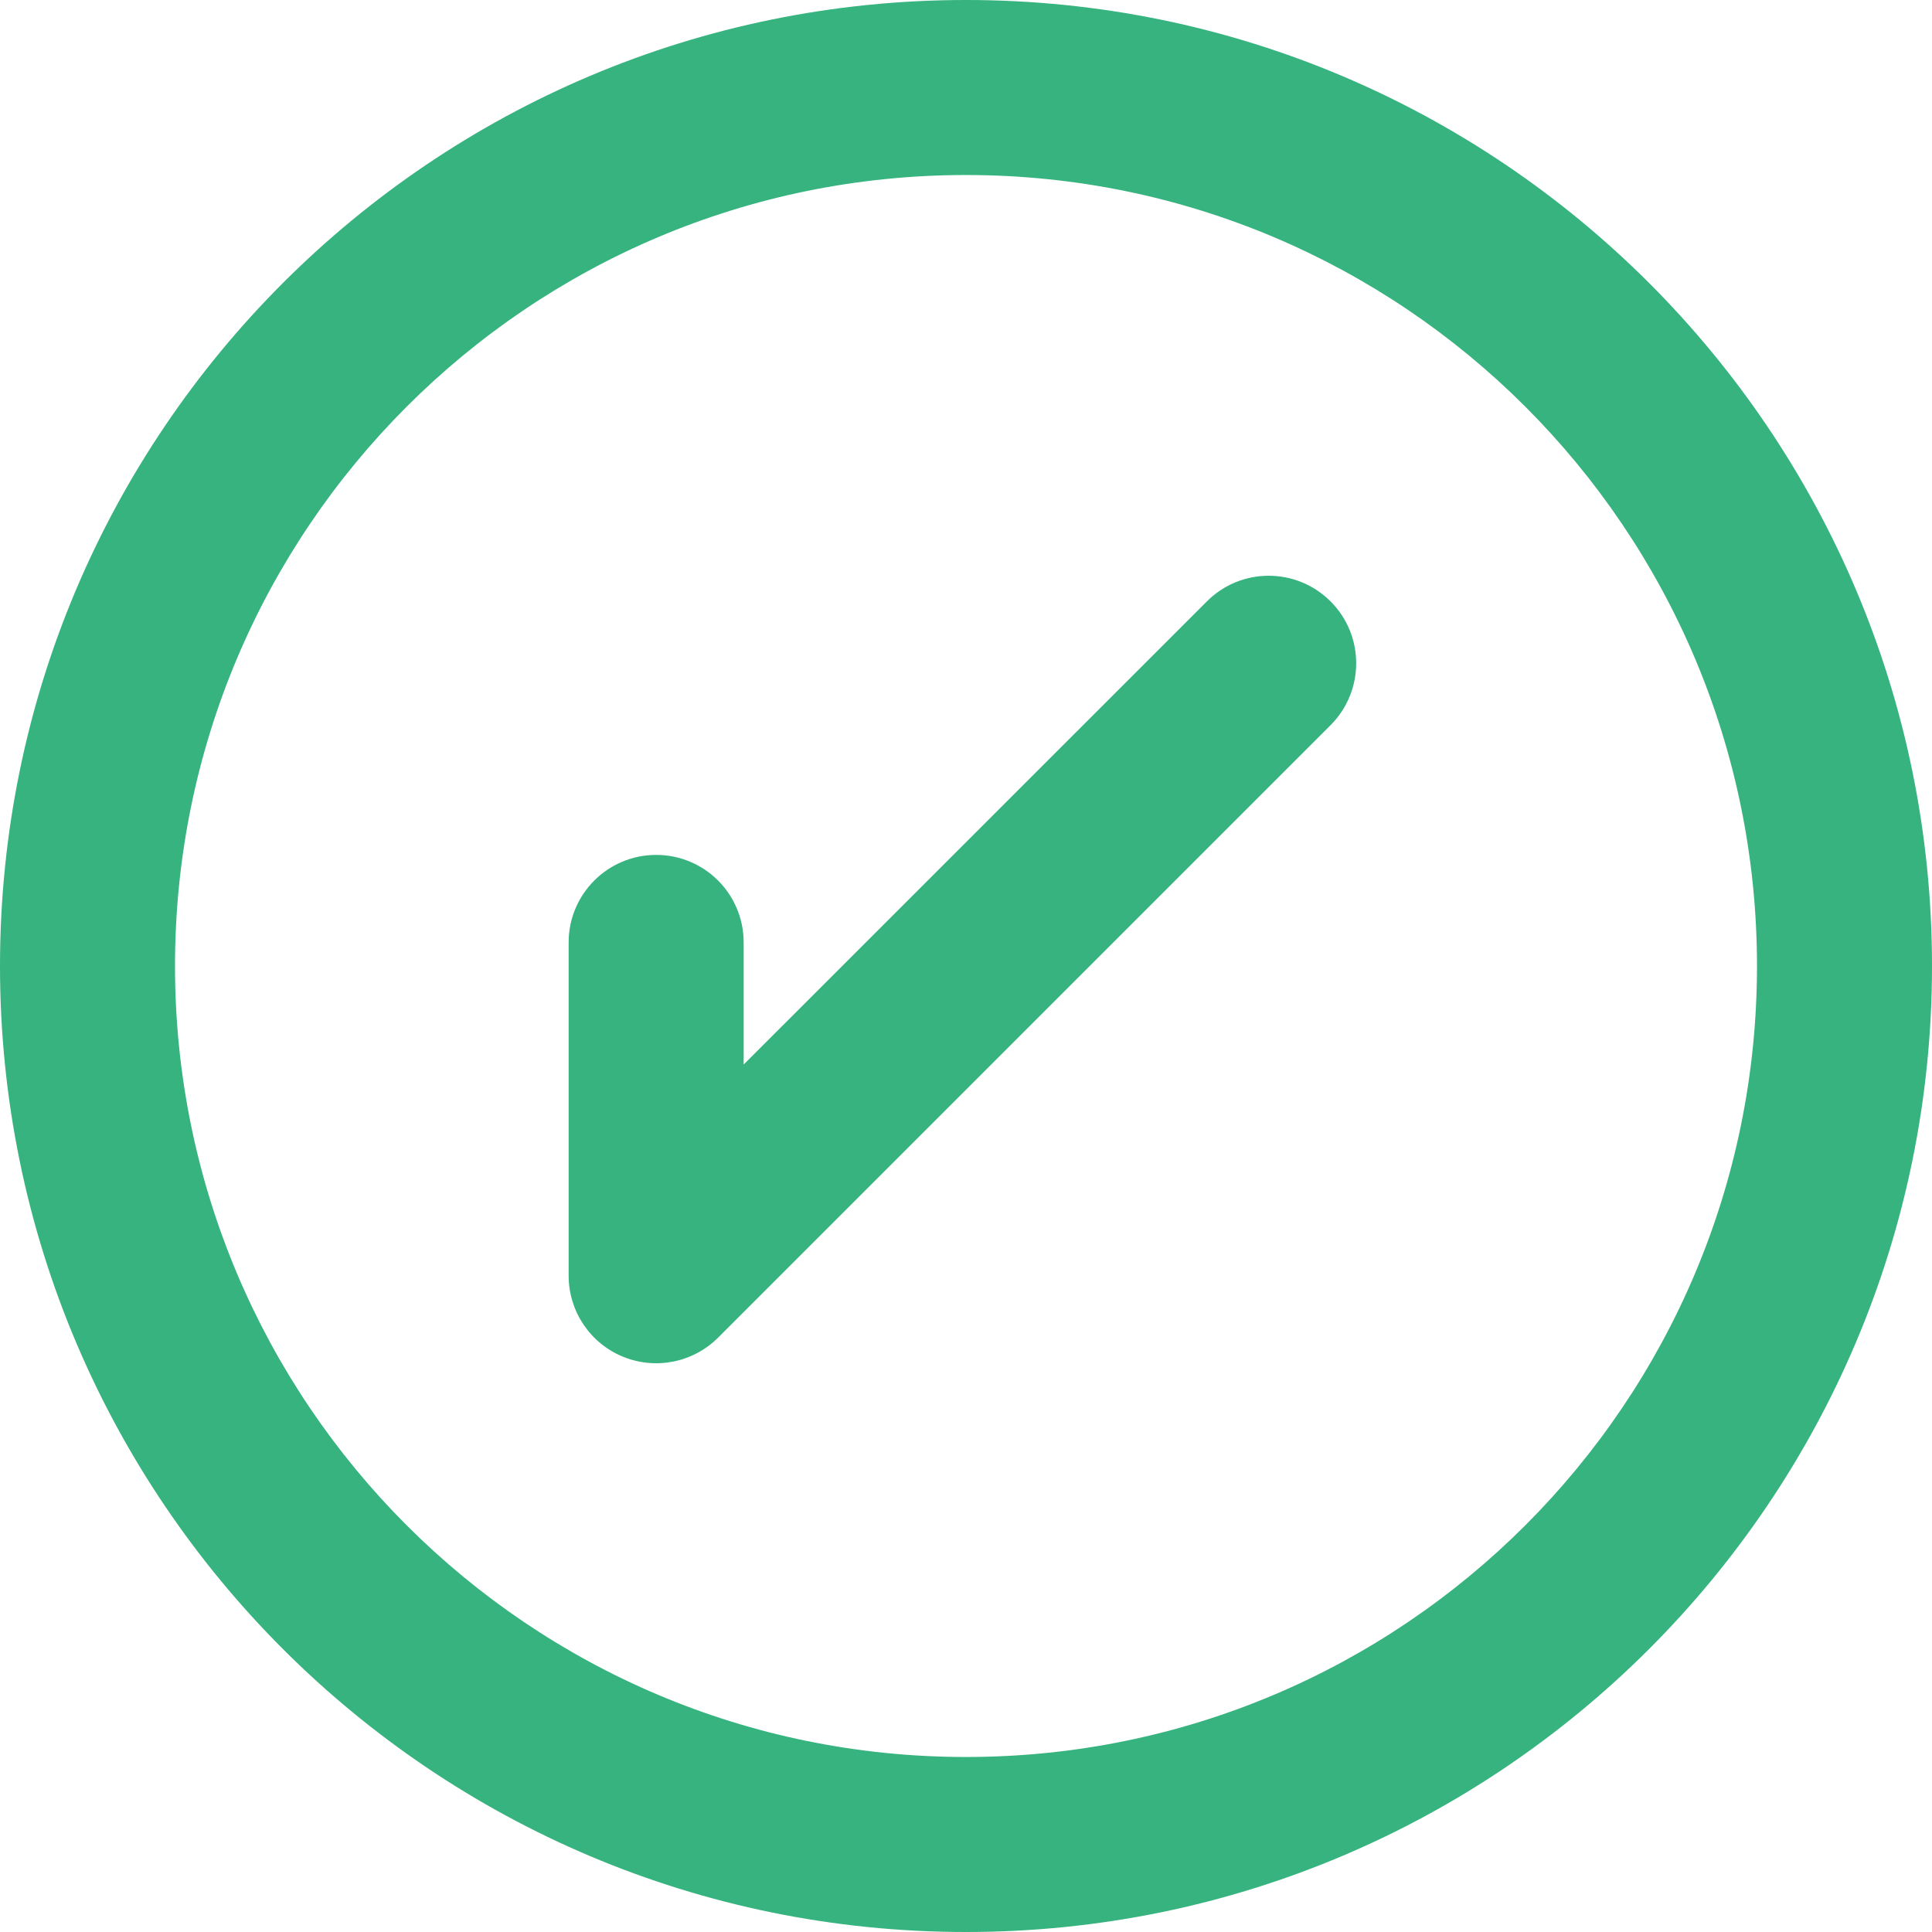 
<svg width="24" height="24" viewBox="0 0 24 24" fill="none" xmlns="http://www.w3.org/2000/svg">
<path fill-rule="evenodd" clip-rule="evenodd" d="M12 2.174C6.573 2.174 2.174 6.573 2.174 12C2.174 17.427 6.573 21.826 12 21.826C17.427 21.826 21.826 17.427 21.826 12C21.826 6.573 17.427 2.174 12 2.174ZM0 12C0 5.373 5.373 0 12 0C18.627 0 24 5.373 24 12C24 18.627 18.627 24 12 24C5.373 24 0 18.627 0 12Z" fill="#36B37E"/>
<path fill-rule="evenodd" clip-rule="evenodd" d="M16.529 7.471C16.953 7.895 16.953 8.583 16.529 9.008L8.92 16.617C8.609 16.927 8.142 17.02 7.735 16.852C7.329 16.684 7.064 16.288 7.064 15.848V11.707C7.064 11.106 7.551 10.62 8.151 10.62C8.752 10.62 9.238 11.106 9.238 11.707V13.224L14.992 7.471C15.416 7.046 16.104 7.046 16.529 7.471Z" fill="#36B37E"/>
</svg>
